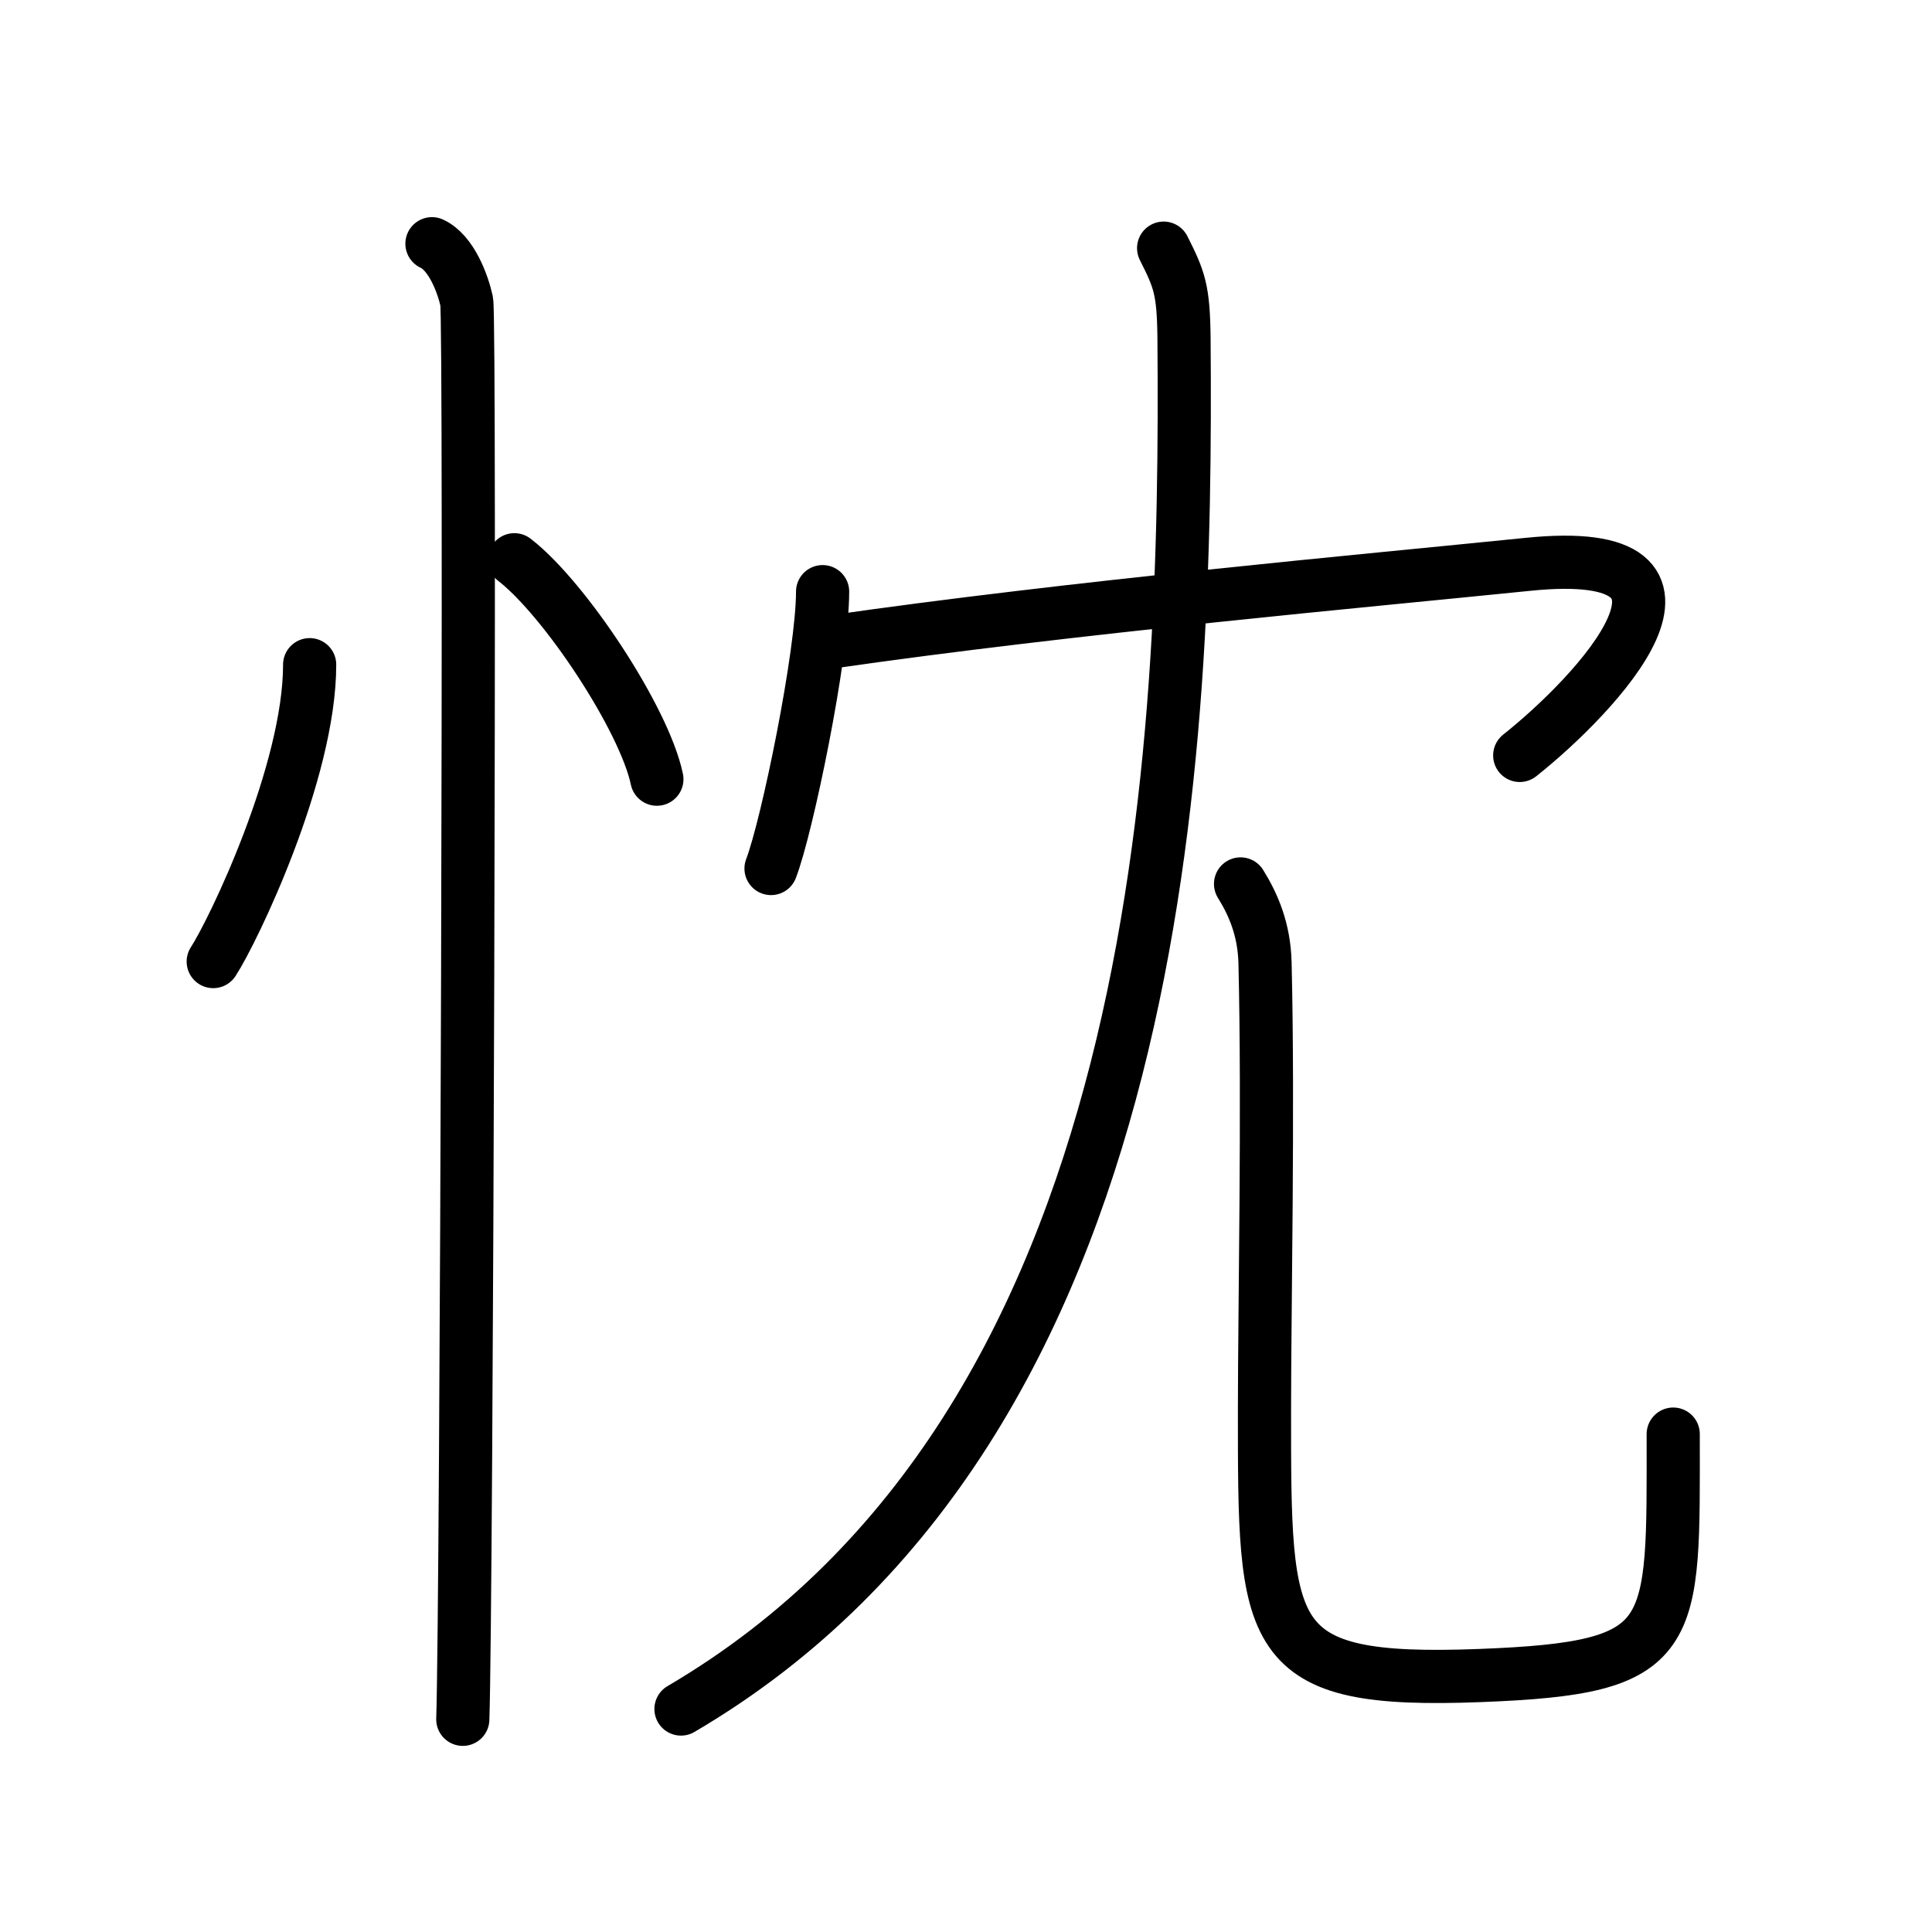 <svg xmlns="http://www.w3.org/2000/svg" width="109" height="109" viewBox="0 0 109 109" style="fill:none;stroke:currentColor;stroke-width:3;stroke-linecap:round;stroke-linejoin:round;">
<path id="kvg:05ff1-s1" d="M17.47,37.5c0,6.06-4.31,15.02-5.44,16.75"/>
<path id="kvg:05ff1-s2" d="M29.02,31.58c2.84,2.19,7.33,8.98,8.04,12.38"/>
<path id="kvg:05ff1-s3" d="M24.37,13.75c1.09,0.5,1.74,2.25,1.96,3.25c0.22,1,0,73.75-0.22,80"/>
<path id="kvg:05ff1-s4" d="M46.41,33.38c0,3.54-2,13.26-2.91,15.62"/>
<path id="kvg:05ff1-s5" d="M46.74,36.24c13.76-1.99,30.51-3.49,39.45-4.4c12.01-1.23,3.8,7.41-0.45,10.78"/>
<path id="kvg:05ff1-s6" d="M65.65,14c0.89,1.77,1.12,2.33,1.15,5.08c0.18,23.02-0.91,61.23-28.38,77.34"/>
<path id="kvg:05ff1-s7" d="M69.99,49.87c0.74,1.19,1.33,2.59,1.38,4.43c0.2,8.19-0.03,19.64-0.03,25.2c0,13-0.08,15.5,12.17,15.03c11.24-0.43,10.89-2.03,10.89-13.62"/>
</svg>